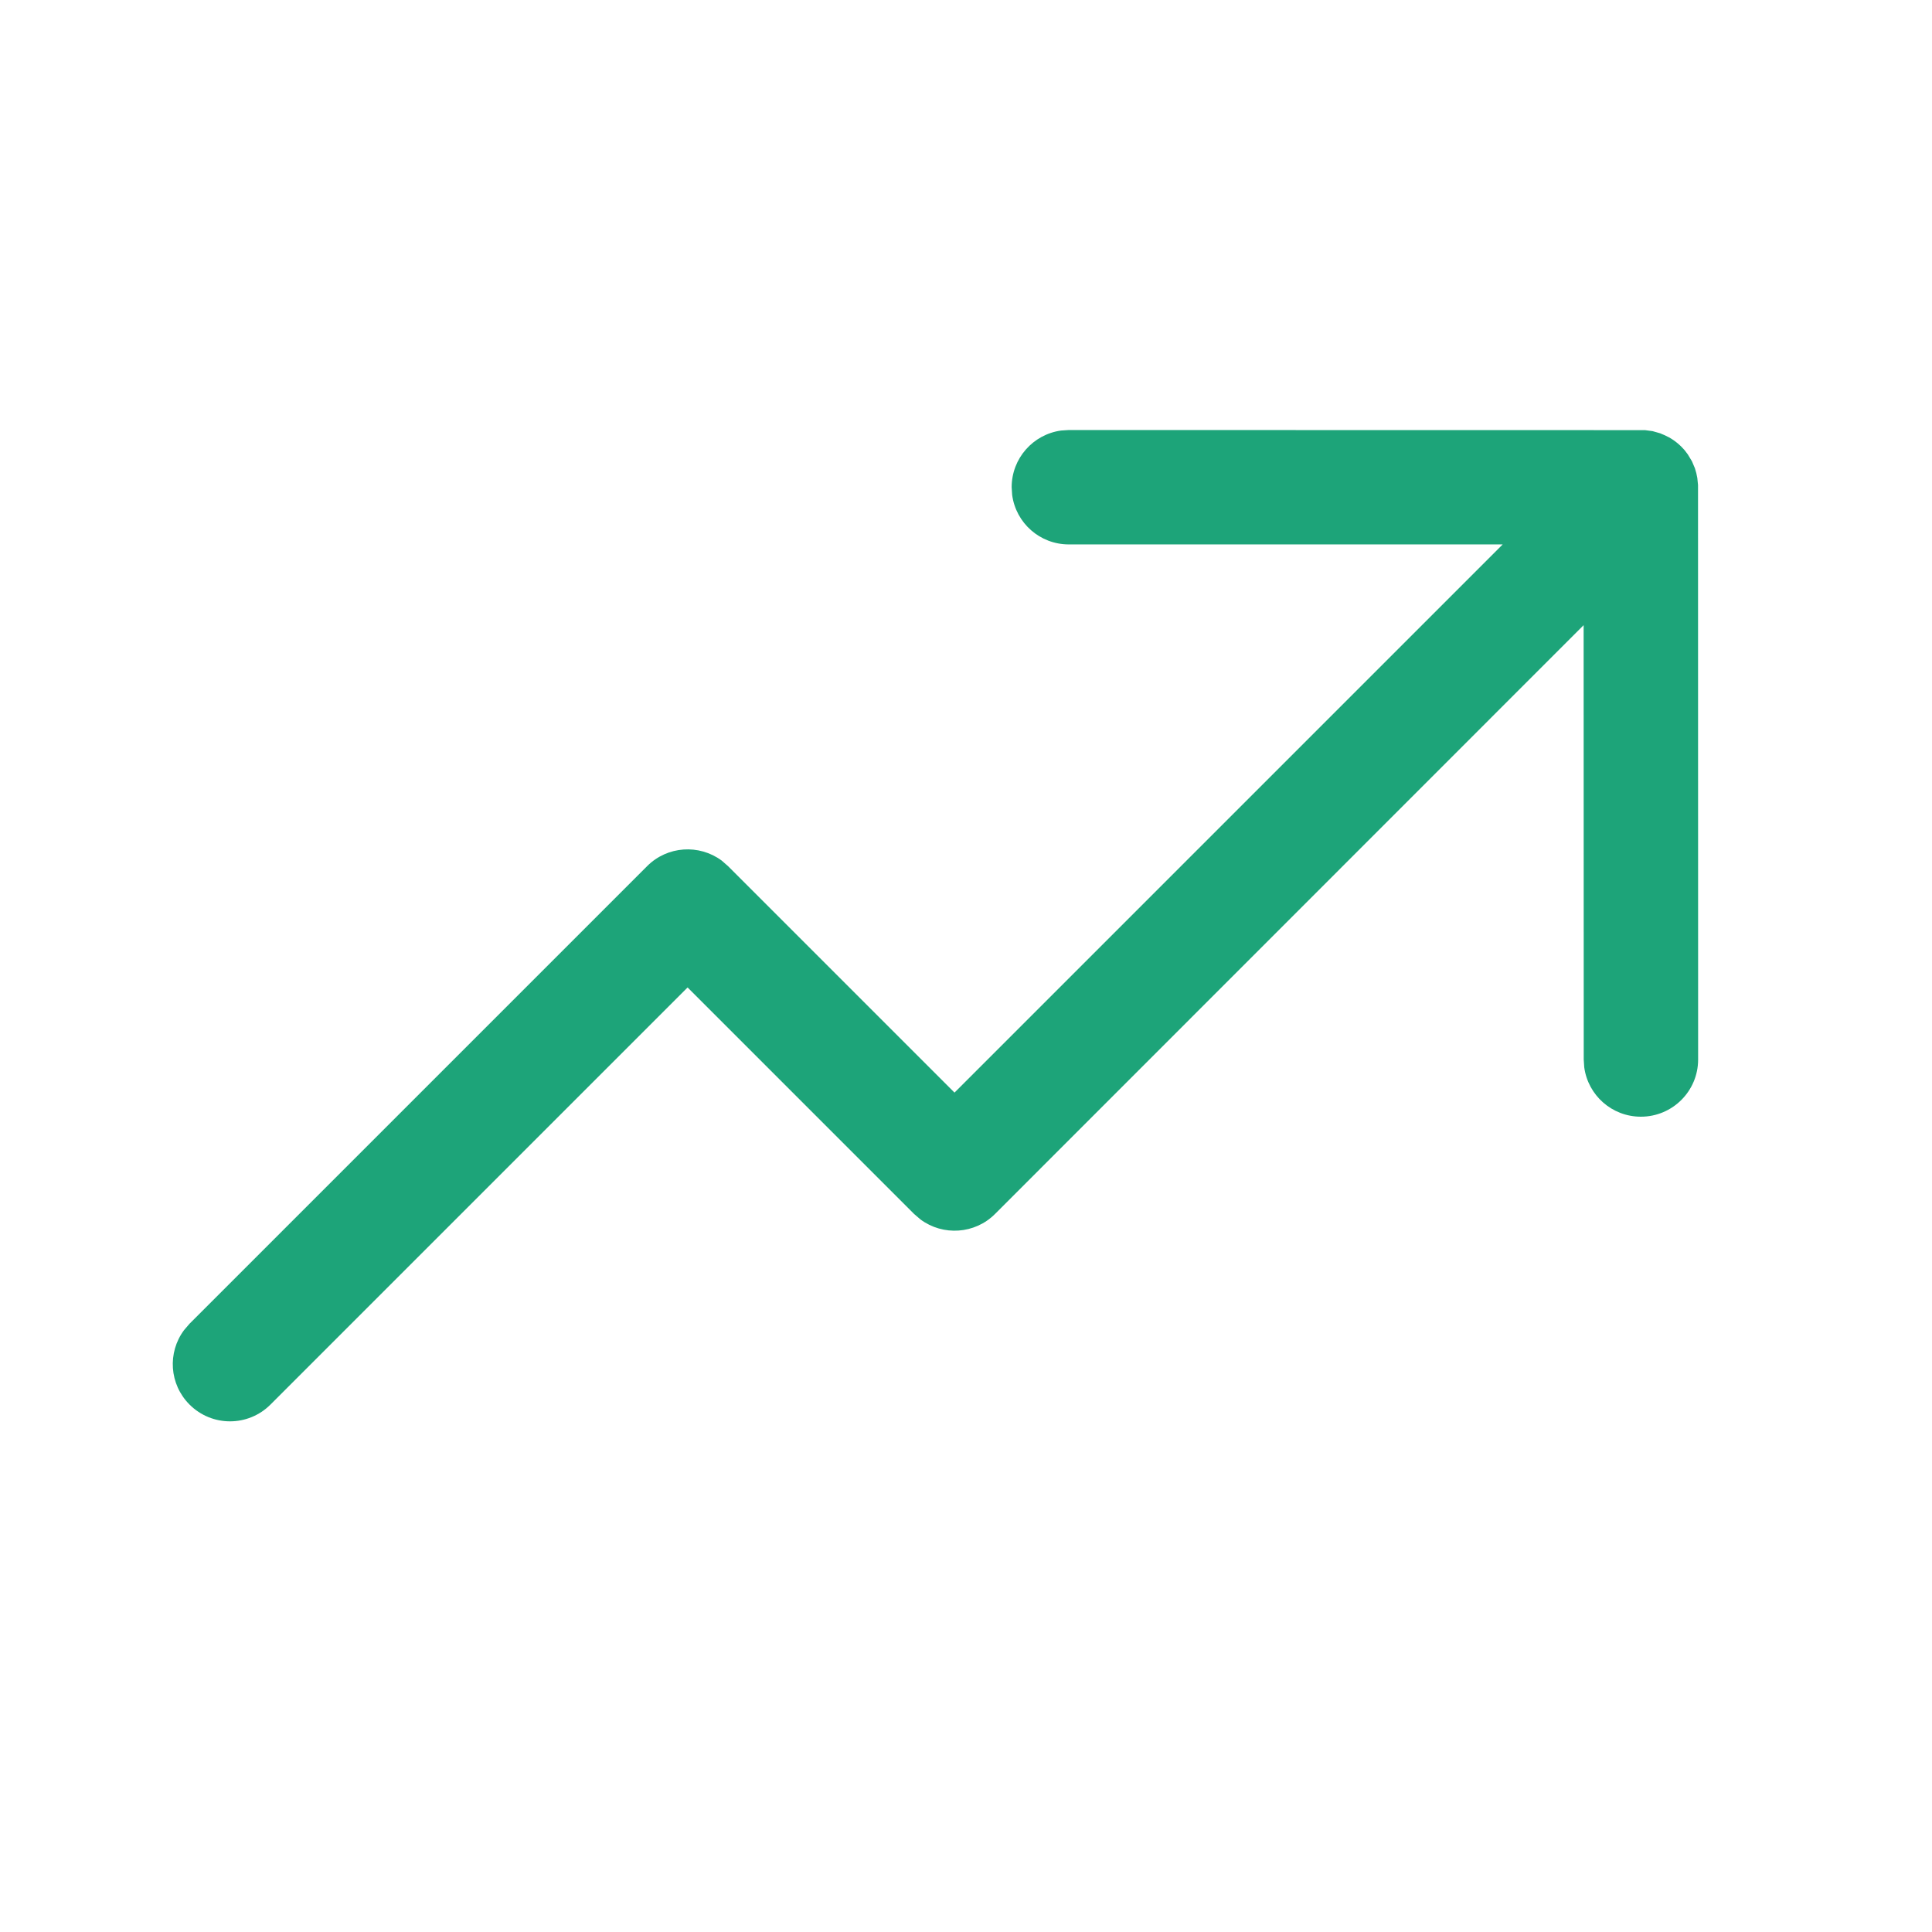 <svg width="19" height="19" viewBox="0 0 19 19" fill="none" xmlns="http://www.w3.org/2000/svg">
<path d="M10.511 4.229L16.177 4.23L16.252 4.24L16.326 4.261L16.371 4.28C16.43 4.306 16.486 4.344 16.535 4.393L16.566 4.426L16.598 4.468L16.639 4.536L16.668 4.604L16.682 4.652L16.692 4.7L16.699 4.77L16.7 10.42C16.7 10.73 16.448 10.982 16.137 10.982C15.852 10.982 15.617 10.771 15.58 10.496L15.575 10.42L15.574 6.148L9.785 11.939C9.586 12.138 9.273 12.156 9.053 11.993L8.99 11.939L6.762 9.711L2.66 13.813C2.44 14.033 2.084 14.033 1.864 13.813C1.664 13.613 1.646 13.301 1.81 13.081L1.864 13.018L6.364 8.518C6.564 8.318 6.876 8.3 7.097 8.463L7.16 8.518L9.387 10.745L14.778 5.354H10.511C10.226 5.354 9.991 5.143 9.954 4.868L9.949 4.792C9.949 4.507 10.16 4.272 10.435 4.234L10.511 4.229Z" fill="#1DA479"/>
</svg>
